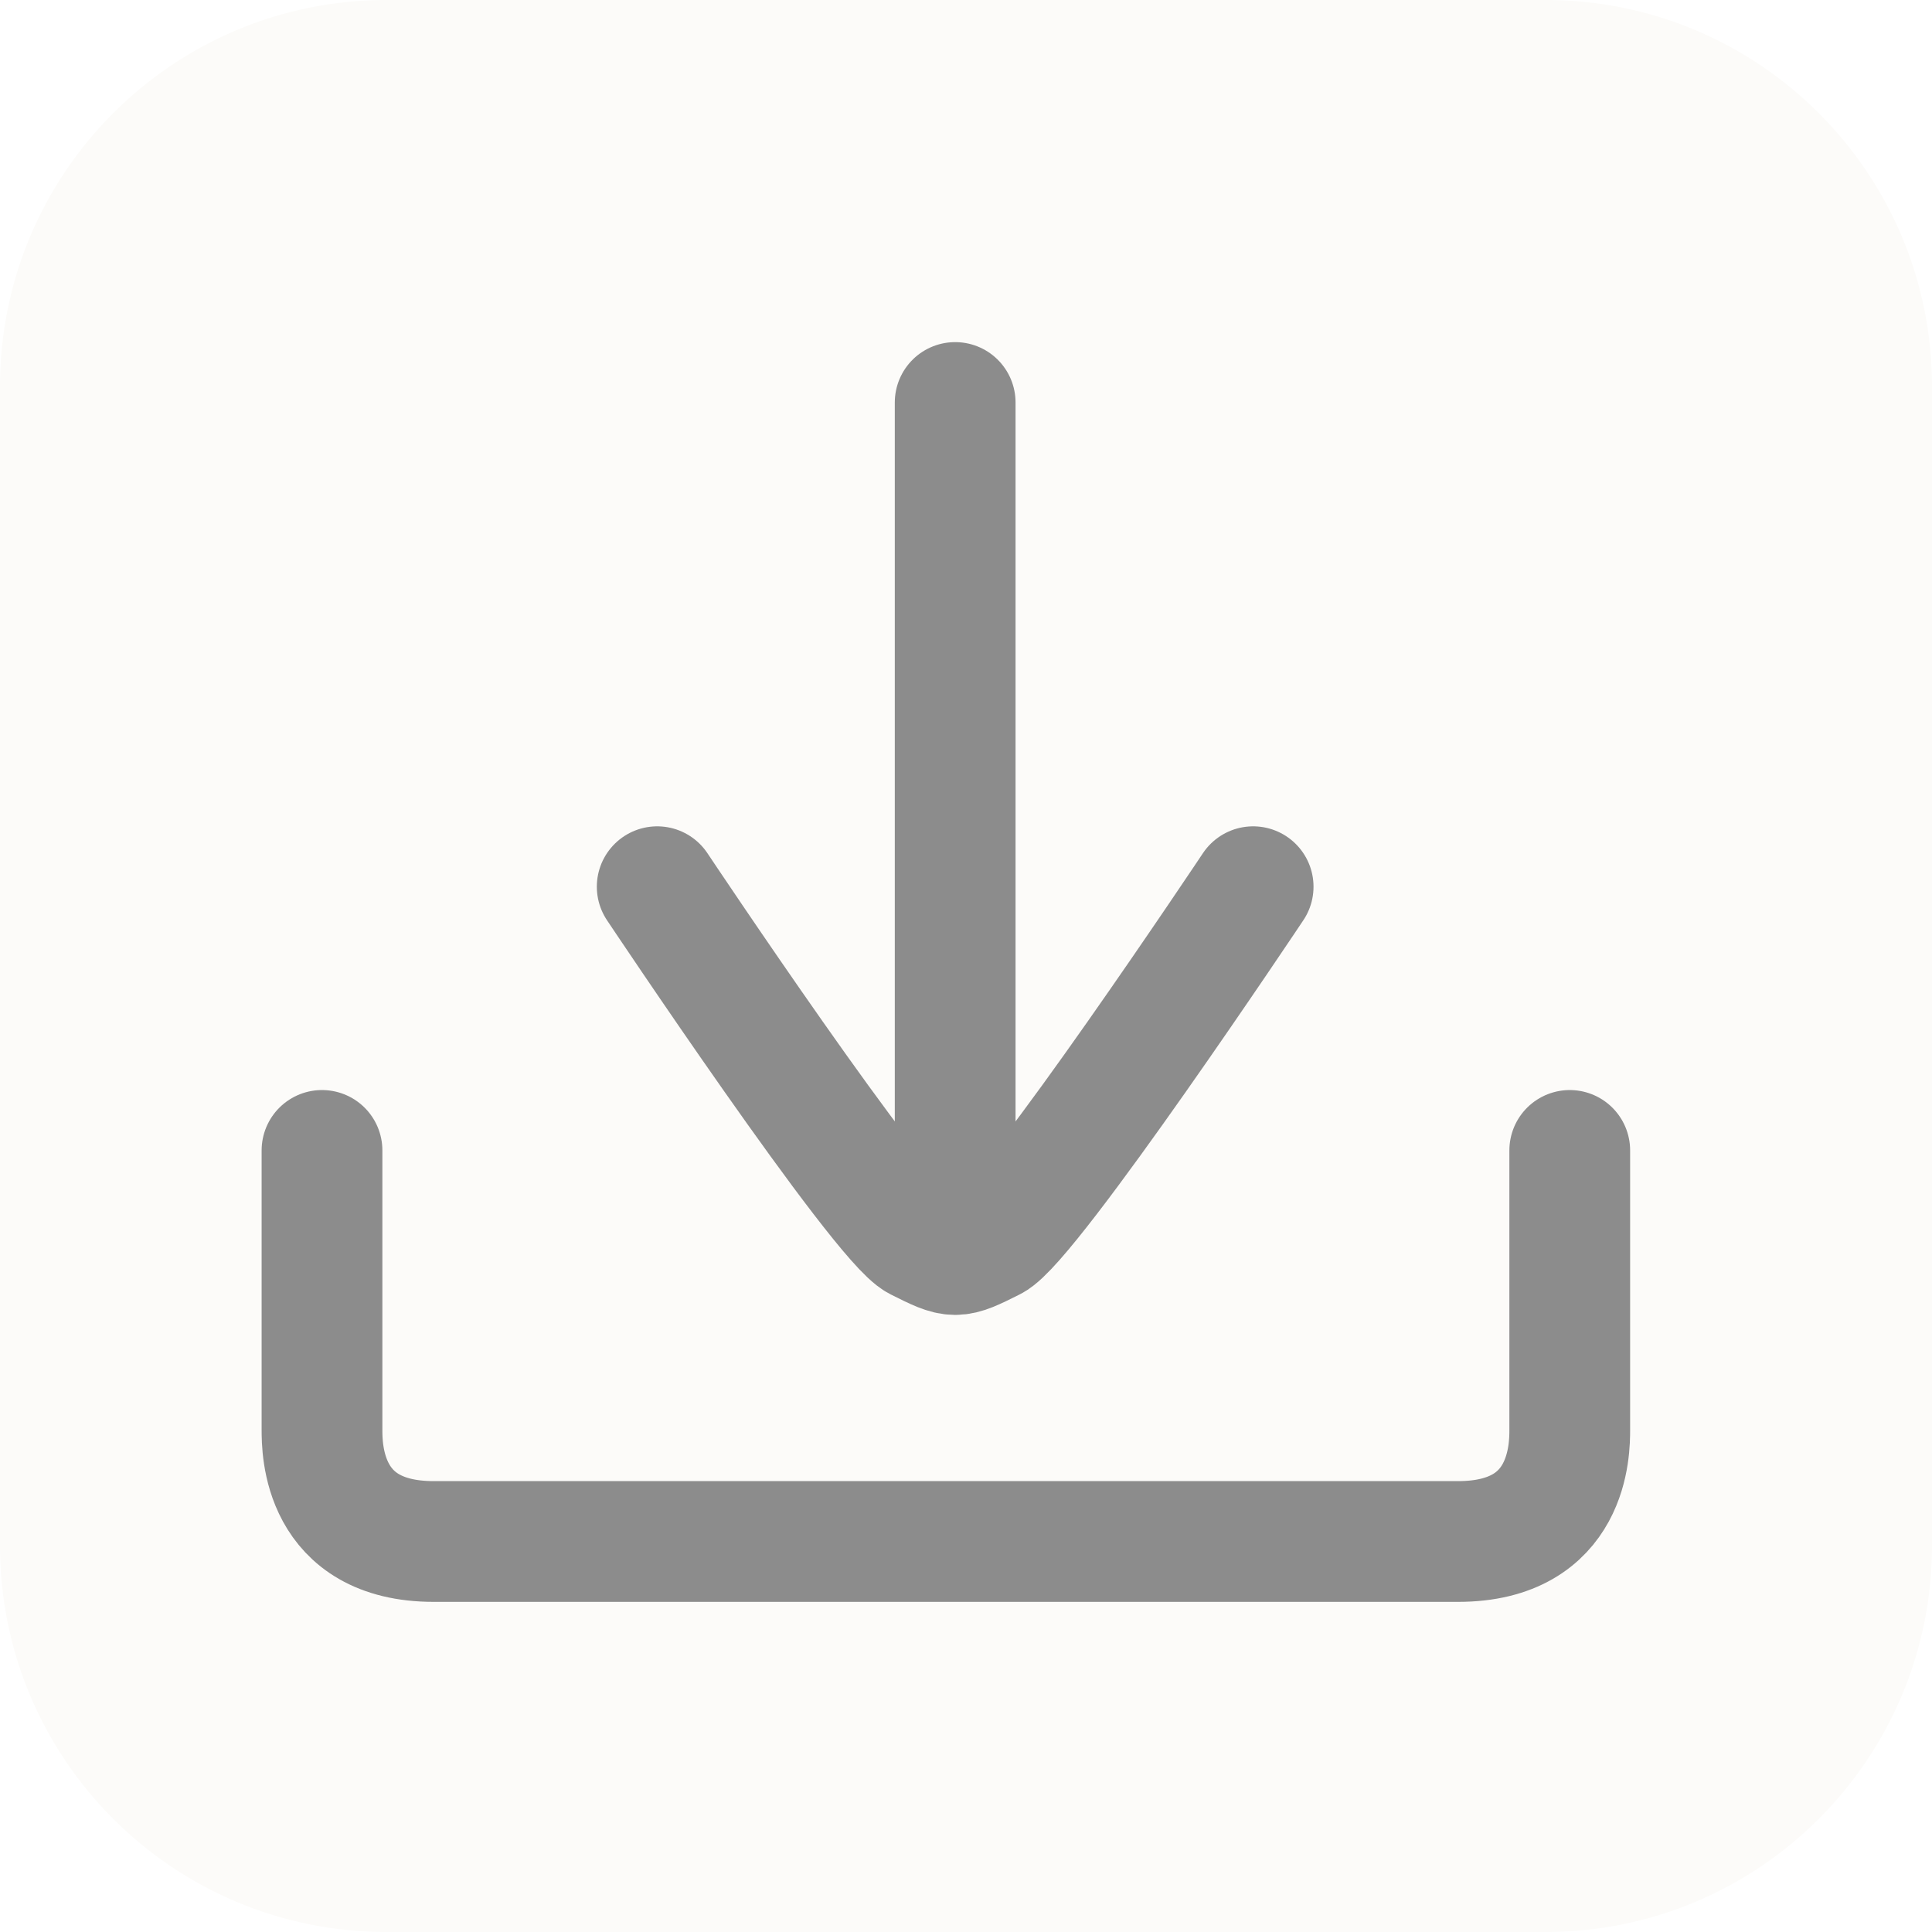 <svg width="48" height="48" viewBox="0 0 48 48" fill="none" xmlns="http://www.w3.org/2000/svg">
<rect width="48" height="48" fill="white"/>
<path d="M0 9.6C0 4.298 4.298 0 9.6 0H38.4C43.702 0 48 4.298 48 9.6V38.4C48 43.702 43.702 48 38.4 48H9.6C4.298 48 0 43.702 0 38.4V9.6Z" fill="#FCFBF9"/>
<path d="M23.731 10C23.731 23.695 23.731 28.353 23.731 28.97" stroke="#8C8C8C" stroke-width="3" stroke-linecap="round"/>
<path d="M8 28.582V35.522C8 35.985 8 38.298 10.776 38.298C11.701 38.298 35.298 38.298 36.224 38.298C39 38.298 39 35.985 39 35.522V28.582" stroke="#8C8C8C" stroke-width="3" stroke-linecap="round"/>
<path d="M16.328 22.03C16.328 22.03 21.881 30.358 22.806 30.821C23.731 31.284 23.731 31.284 24.657 30.821C25.582 30.358 31.134 22.03 31.134 22.03" stroke="#8C8C8C" stroke-width="3" stroke-linecap="round"/>
</svg>
